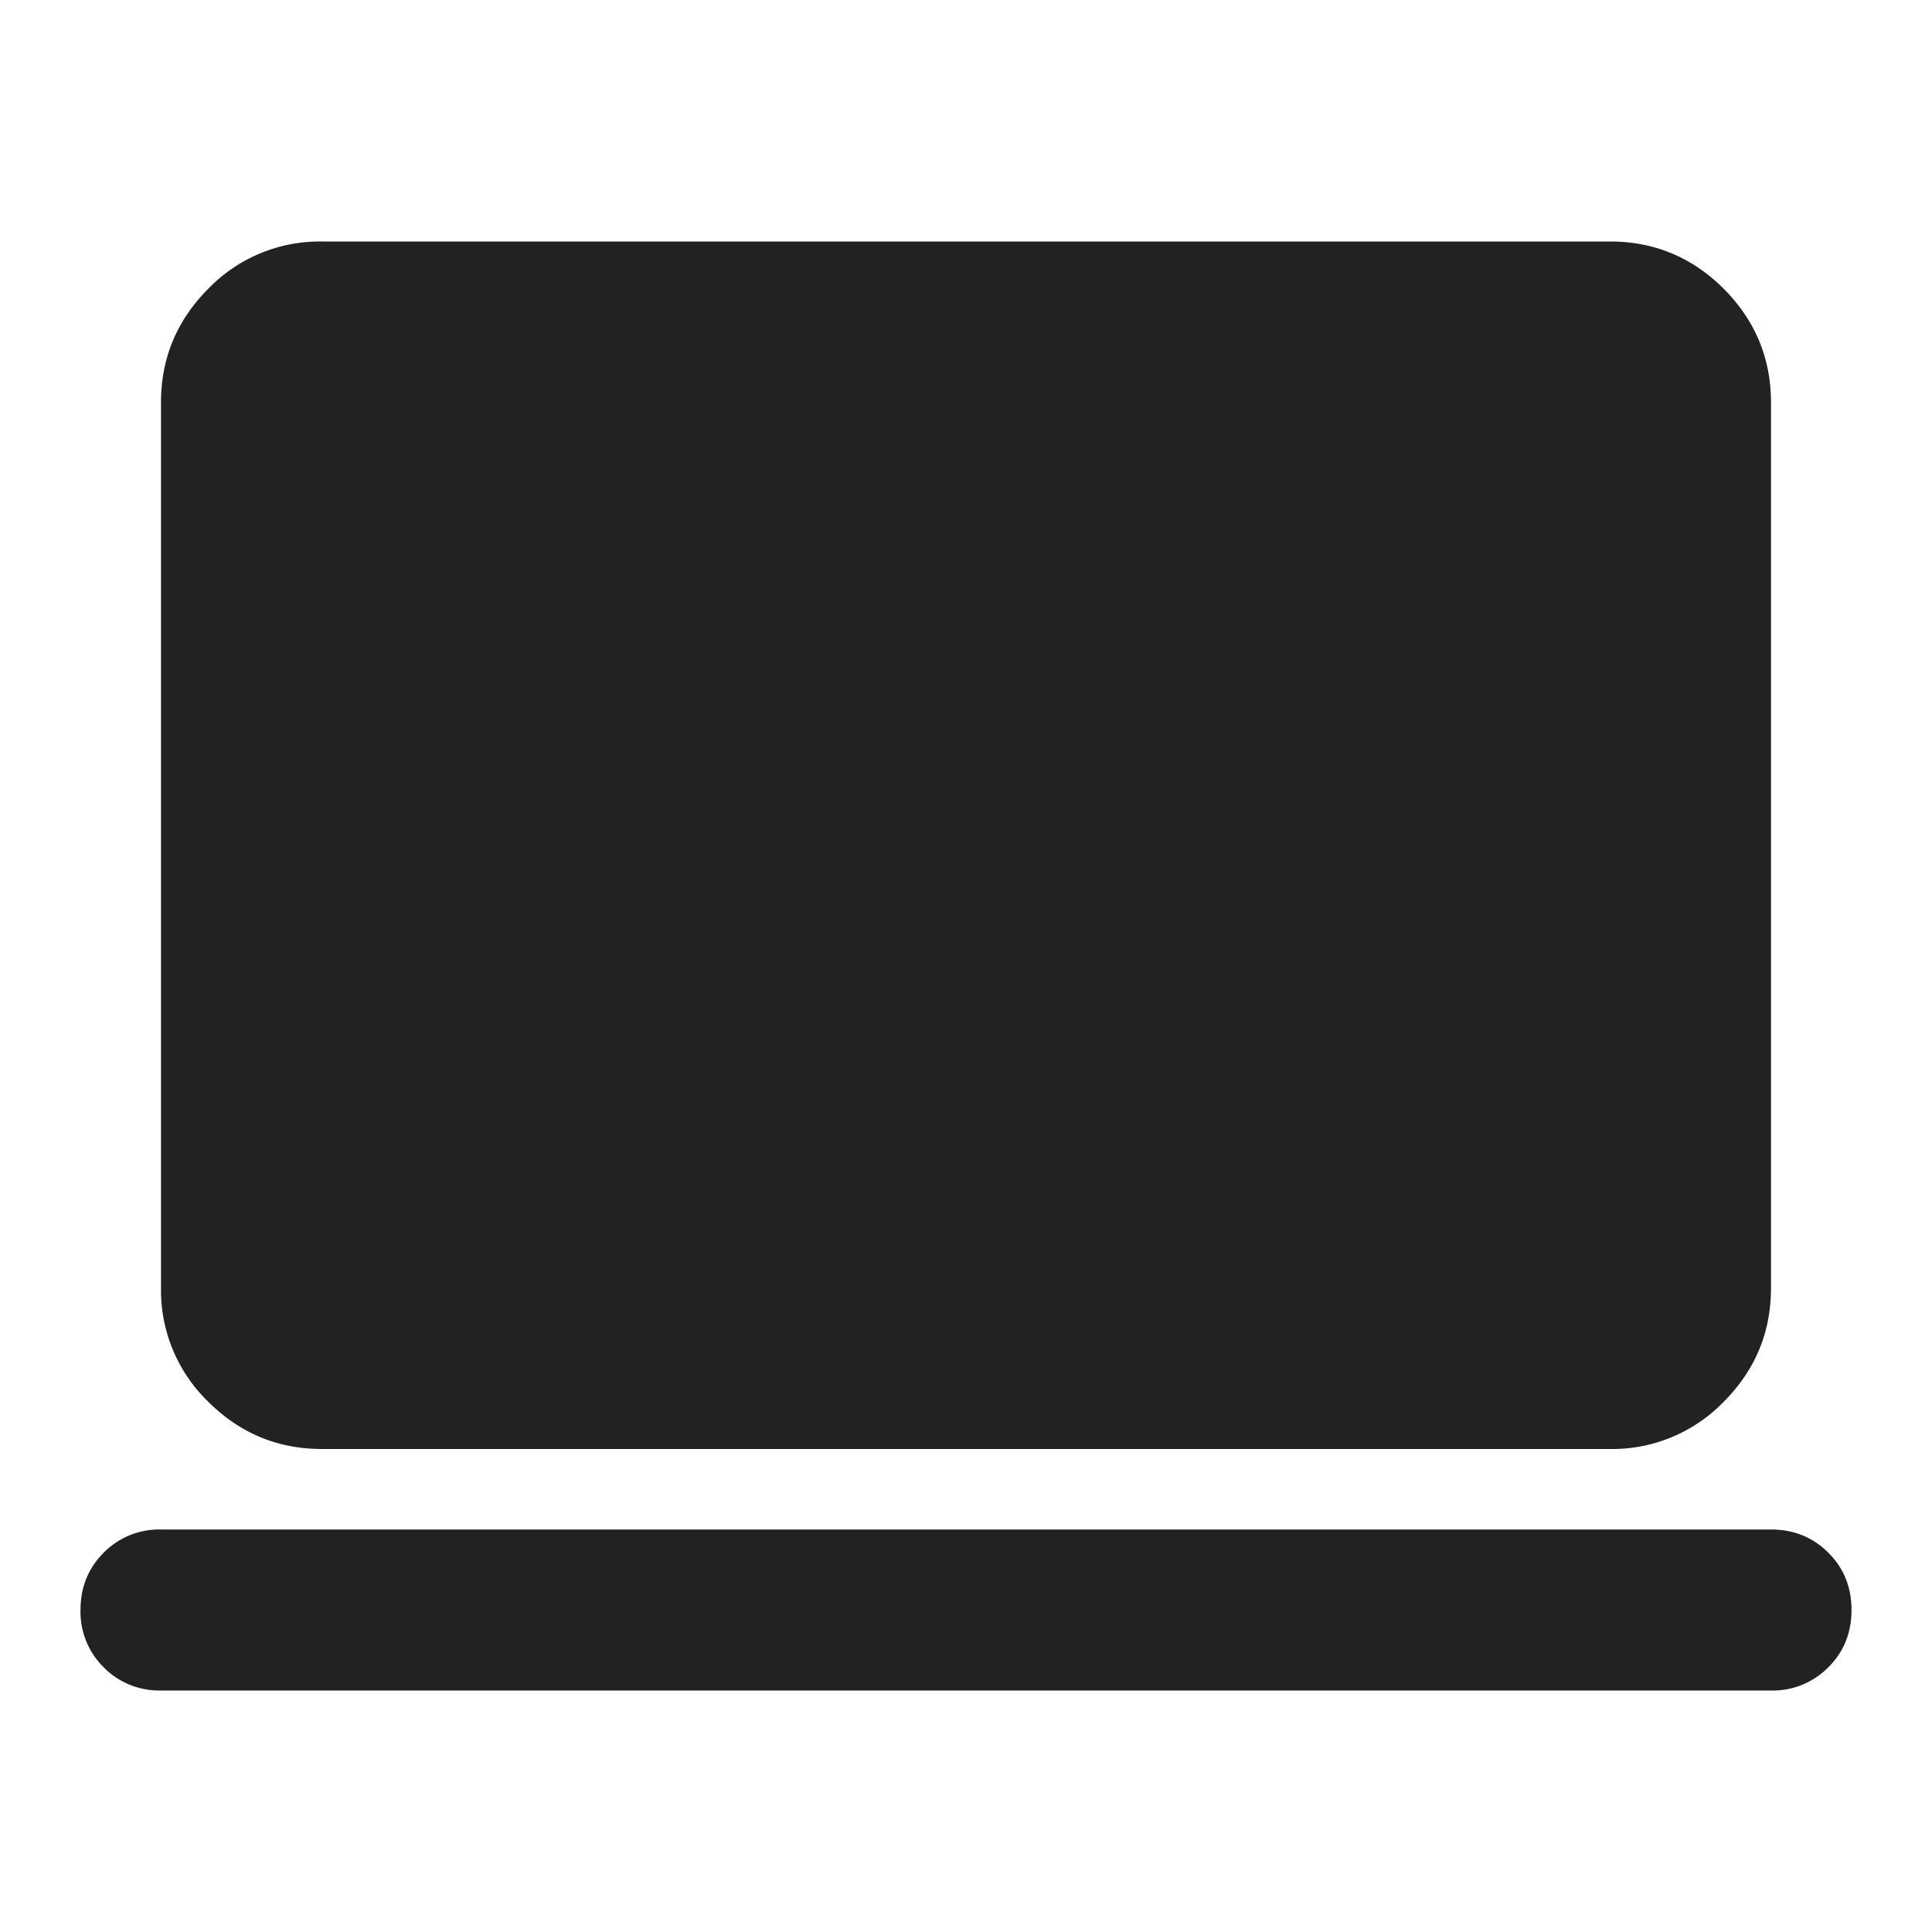 <svg width="24" height="24" viewBox="0 0 24 24" fill="none" xmlns="http://www.w3.org/2000/svg">
    <mask id="yxwrgvdlwa" style="mask-type:alpha" maskUnits="userSpaceOnUse" x="0" y="0" width="24" height="24">
        <path fill="#D9D9D9" d="M0 0h24v24H0z"/>
    </mask>
    <g mask="url(#yxwrgvdlwa)">
        <path d="M2 21a.967.967 0 0 1-.712-.288A.968.968 0 0 1 1 20c0-.283.096-.52.288-.712A.967.967 0 0 1 2 19h20c.283 0 .52.096.712.288.192.191.288.429.288.712s-.096.52-.288.712A.968.968 0 0 1 22 21H2zm2-3c-.55 0-1.02-.196-1.413-.587A1.926 1.926 0 0 1 2 16V5c0-.55.196-1.02.587-1.413A1.926 1.926 0 0 1 4 3h16c.55 0 1.02.196 1.413.587C21.803 3.98 22 4.45 22 5v11c0 .55-.196 1.02-.587 1.413A1.926 1.926 0 0 1 20 18H4z" fill="#222"/>
    </g>
</svg>
